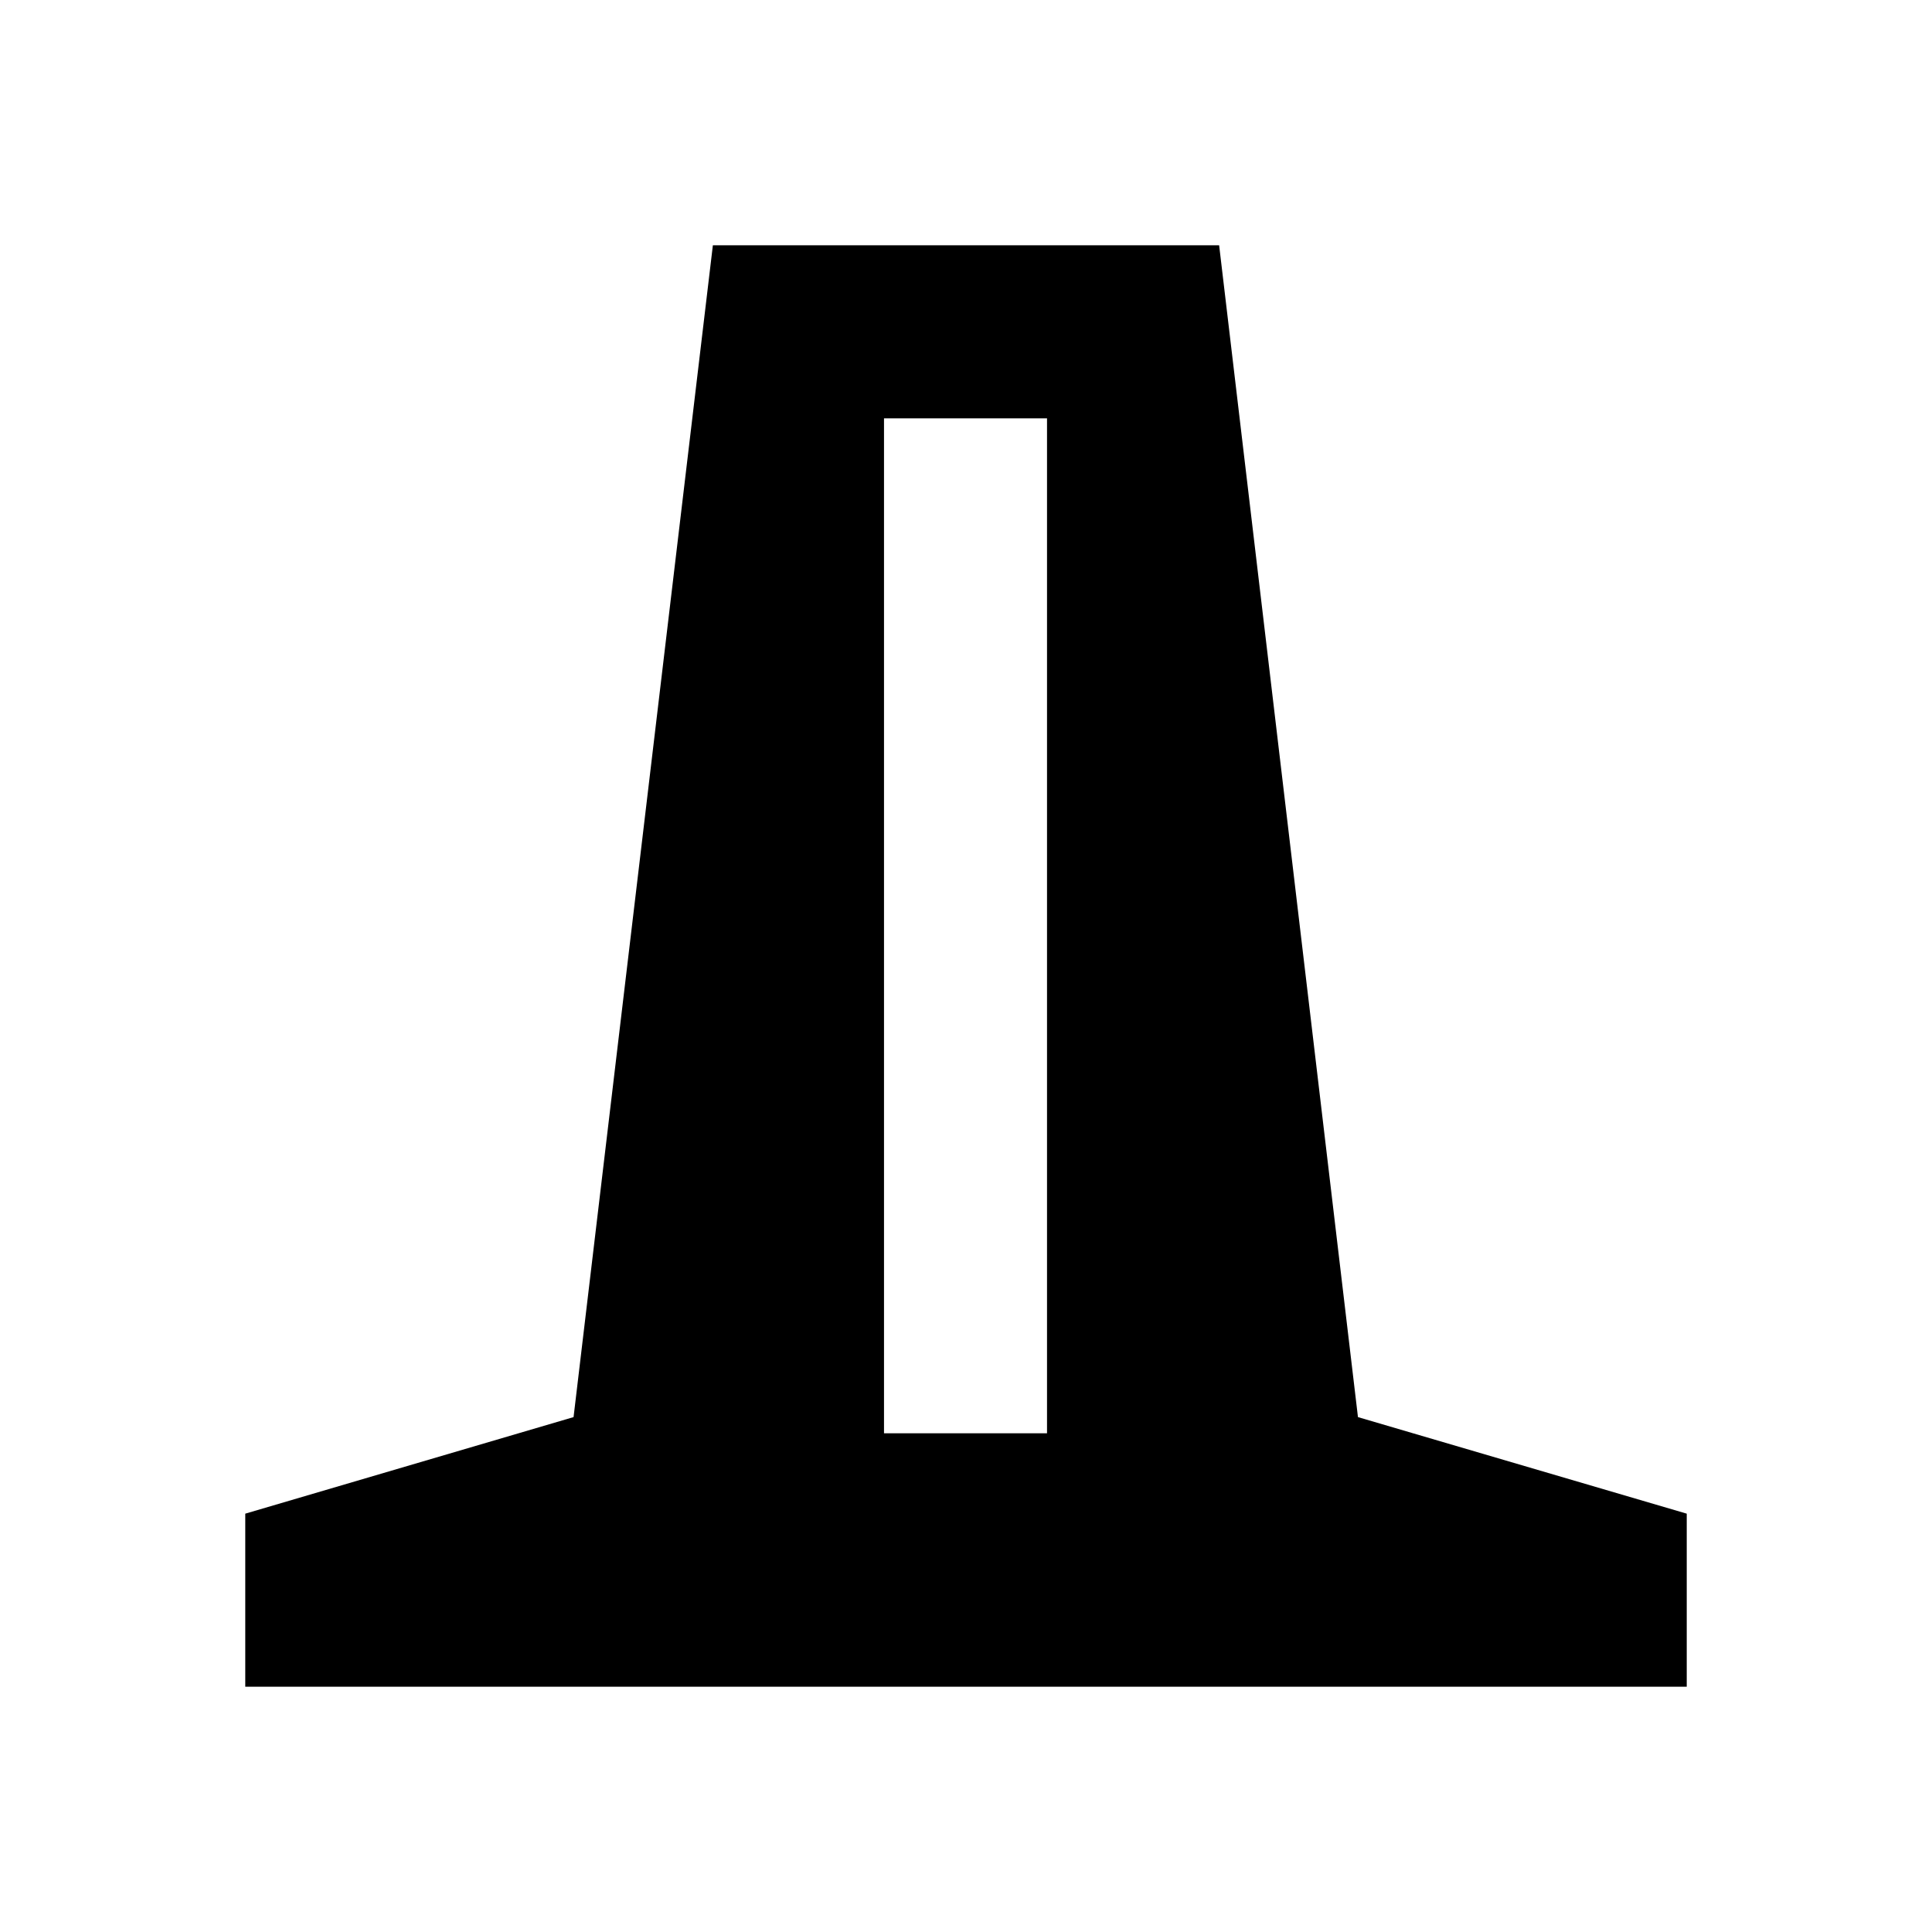 <svg xmlns="http://www.w3.org/2000/svg" height="24" viewBox="0 -960 960 960" width="24"><path d="M121.87-121.87v-86L285-255.85l69.22-582.28h251.56l68.98 582.28 163.37 47.98v86H121.87ZM439.26-247.8h81v-504.33h-81v504.33Z"/></svg>